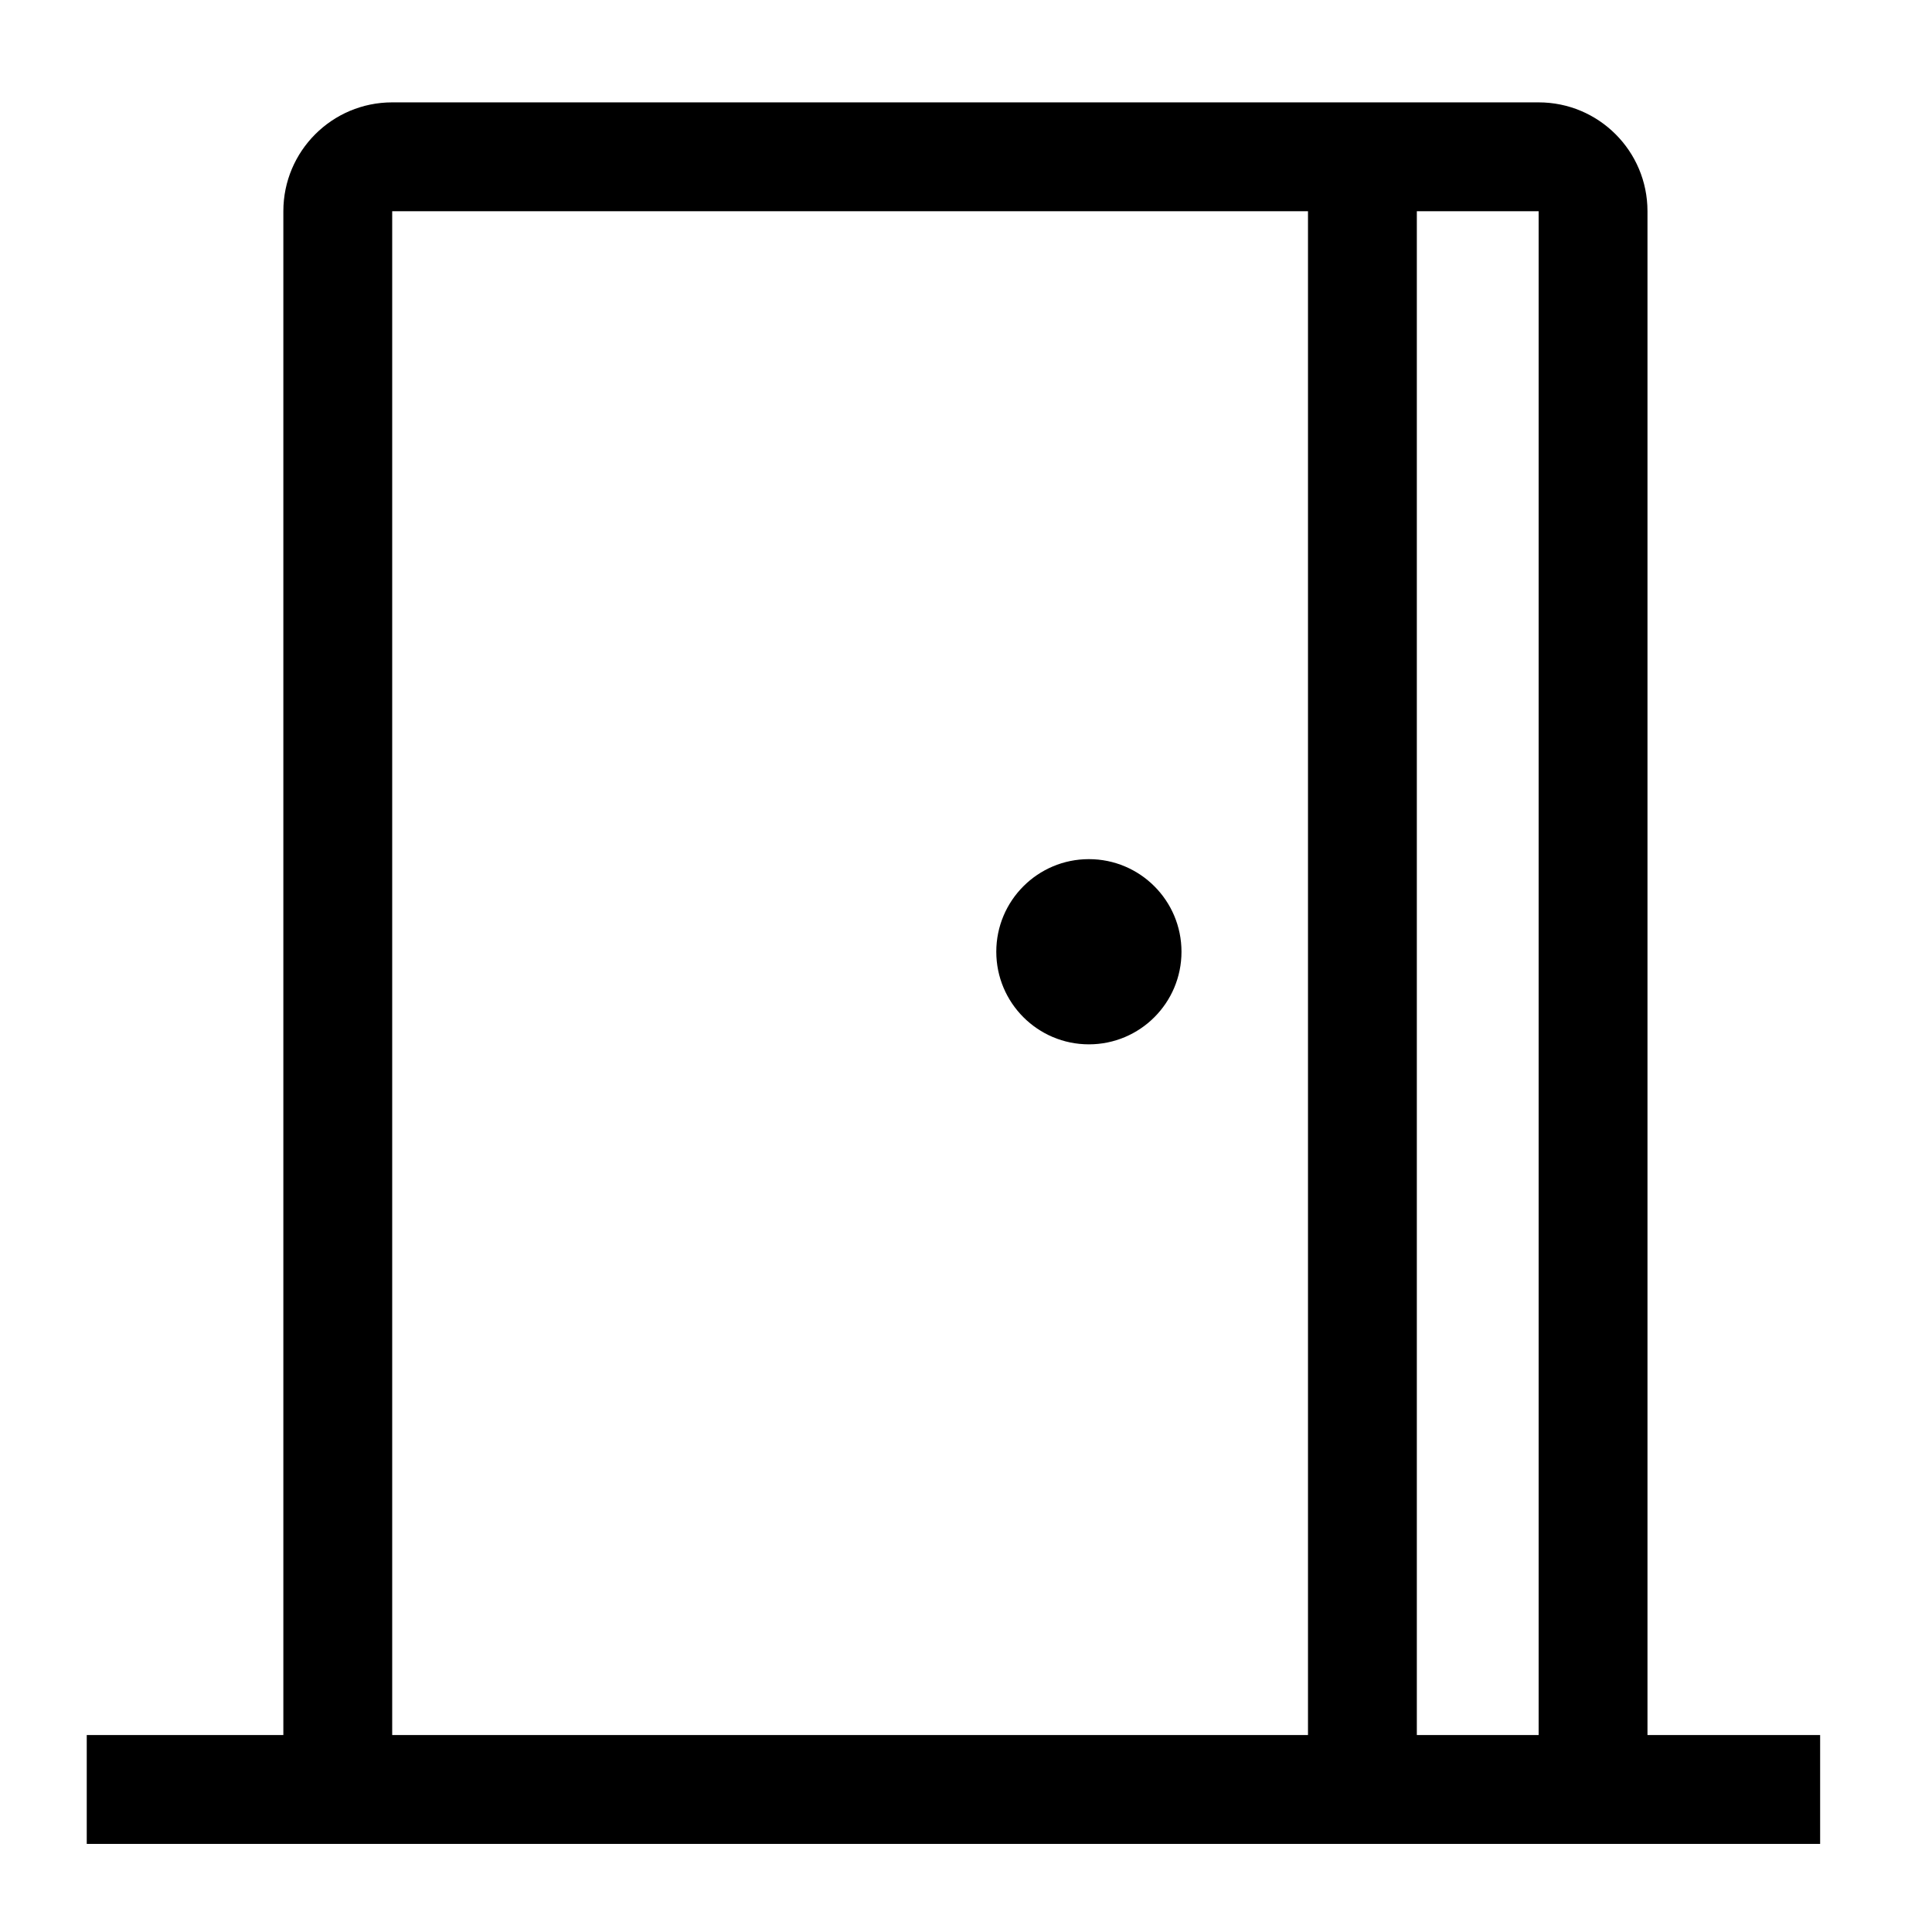 <svg width="71" height="71" viewBox="0 0 71 71" fill="none" xmlns="http://www.w3.org/2000/svg">
<path fill-rule="evenodd" clip-rule="evenodd" d="M10.413 7.762C10.413 5.553 12.204 3.762 14.413 3.762H56.544C58.754 3.762 60.544 5.553 60.544 7.762V63.762H66.889V67.762H3.188V63.762H10.413V7.762ZM14.413 63.762H56.544V7.762L14.413 7.762V63.762Z" fill="black"/>
<path d="M43.419 34.976C43.419 36.855 41.896 38.379 40.016 38.379C38.137 38.379 36.613 36.855 36.613 34.976C36.613 33.096 38.137 31.573 40.016 31.573C41.896 31.573 43.419 33.096 43.419 34.976Z" fill="black"/>
<path fill-rule="evenodd" clip-rule="evenodd" d="M48.068 65.093V5.362H52.068V65.093H48.068Z" fill="black"/>
</svg>
